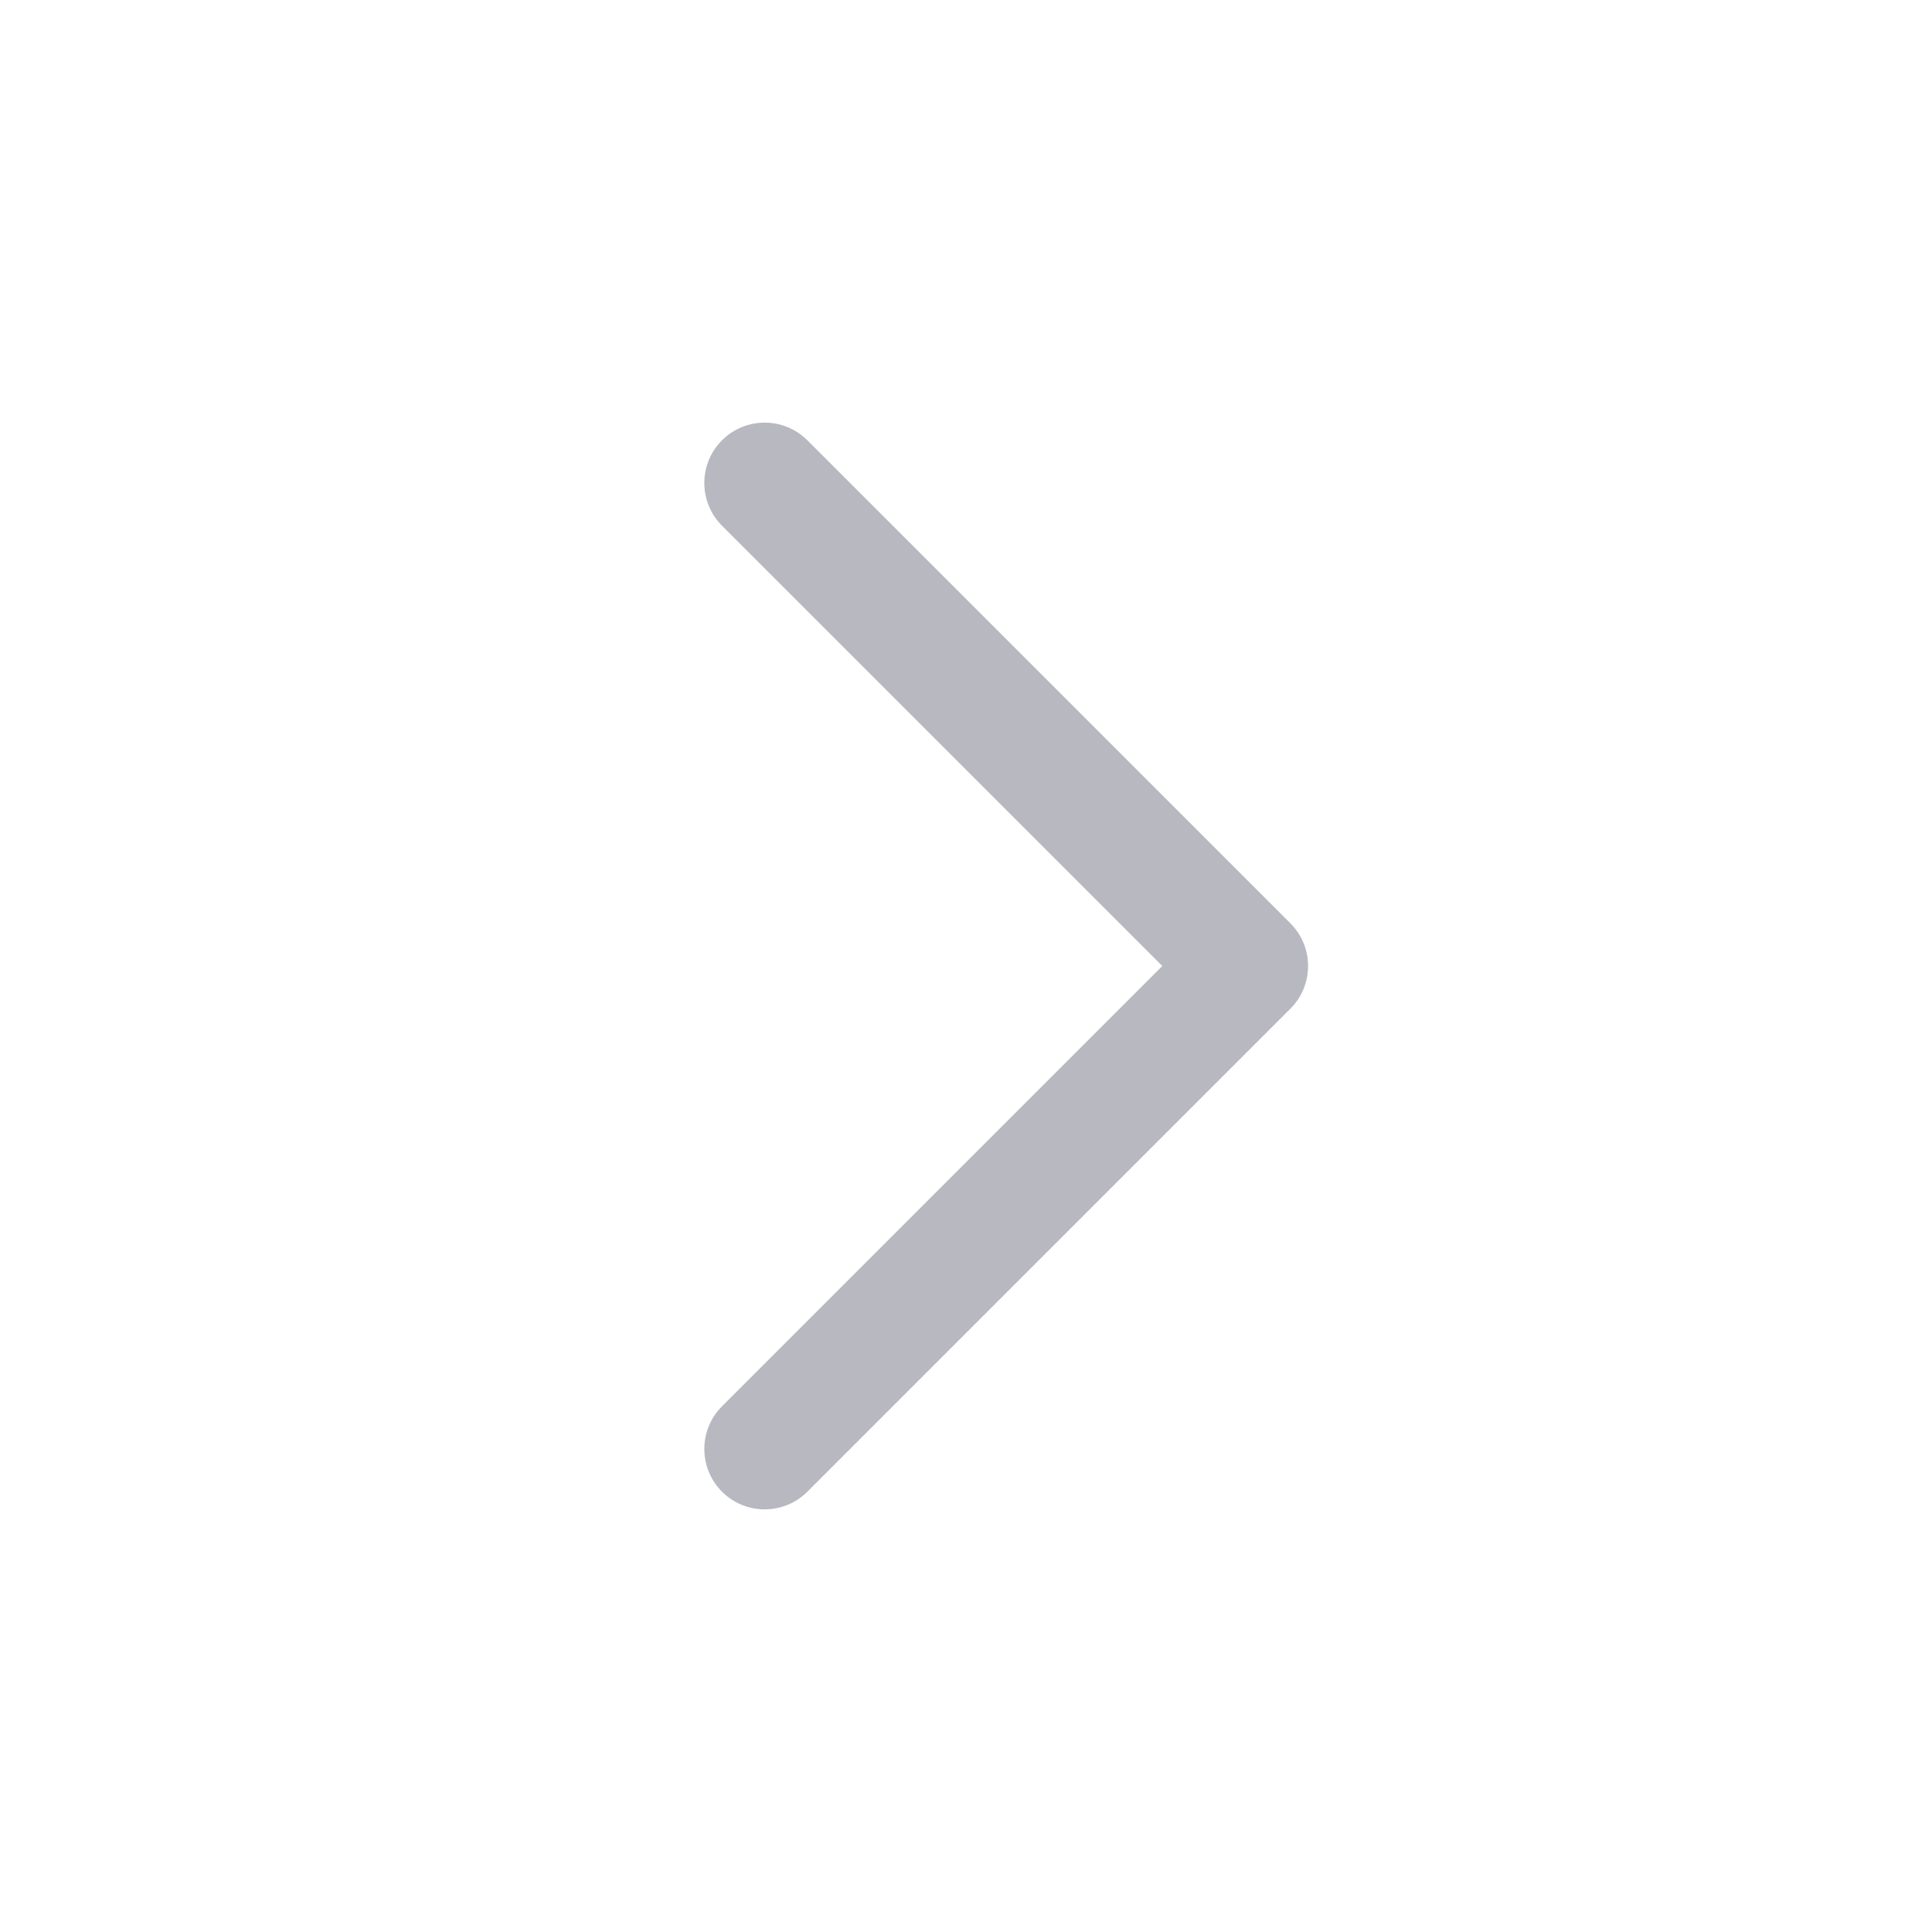 <svg width="20" height="20" viewBox="0 0 20 20" fill="none" xmlns="http://www.w3.org/2000/svg">
<g id="Icon 1" clip-path="url(#clip0_463_2210)">
<g id="Clip path group">
<mask id="mask0_463_2210" style="mask-type:luminance" maskUnits="userSpaceOnUse" x="0" y="0" width="20" height="20">
<g id="master_svg0_2_13327">
<path id="Vector" d="M20 0H0V20H20V0Z" fill="white"/>
</g>
</mask>
<g mask="url(#mask0_463_2210)">
<g id="Group">
<g id="Group_2">
<path id="Vector_2" fill-rule="evenodd" clip-rule="evenodd" d="M8.358 4.558L13.358 9.558C13.602 9.802 13.602 10.198 13.358 10.442L8.358 15.442C8.241 15.559 8.082 15.625 7.916 15.625C7.75 15.625 7.591 15.559 7.474 15.442C7.364 15.332 7.299 15.185 7.292 15.03C7.291 15.02 7.291 15.01 7.291 15C7.291 14.834 7.357 14.675 7.474 14.558L12.032 10L7.474 5.442C7.357 5.325 7.291 5.166 7.291 5C7.291 4.834 7.357 4.675 7.474 4.558C7.591 4.441 7.75 4.375 7.916 4.375C8.082 4.375 8.241 4.441 8.358 4.558Z" fill="#B8B8C1"/>
</g>
</g>
</g>
</g>
</g>
<defs>
<clipPath id="clip0_463_2210">
<rect width="20" height="20" fill="white"/>
</clipPath>
</defs>
</svg>
